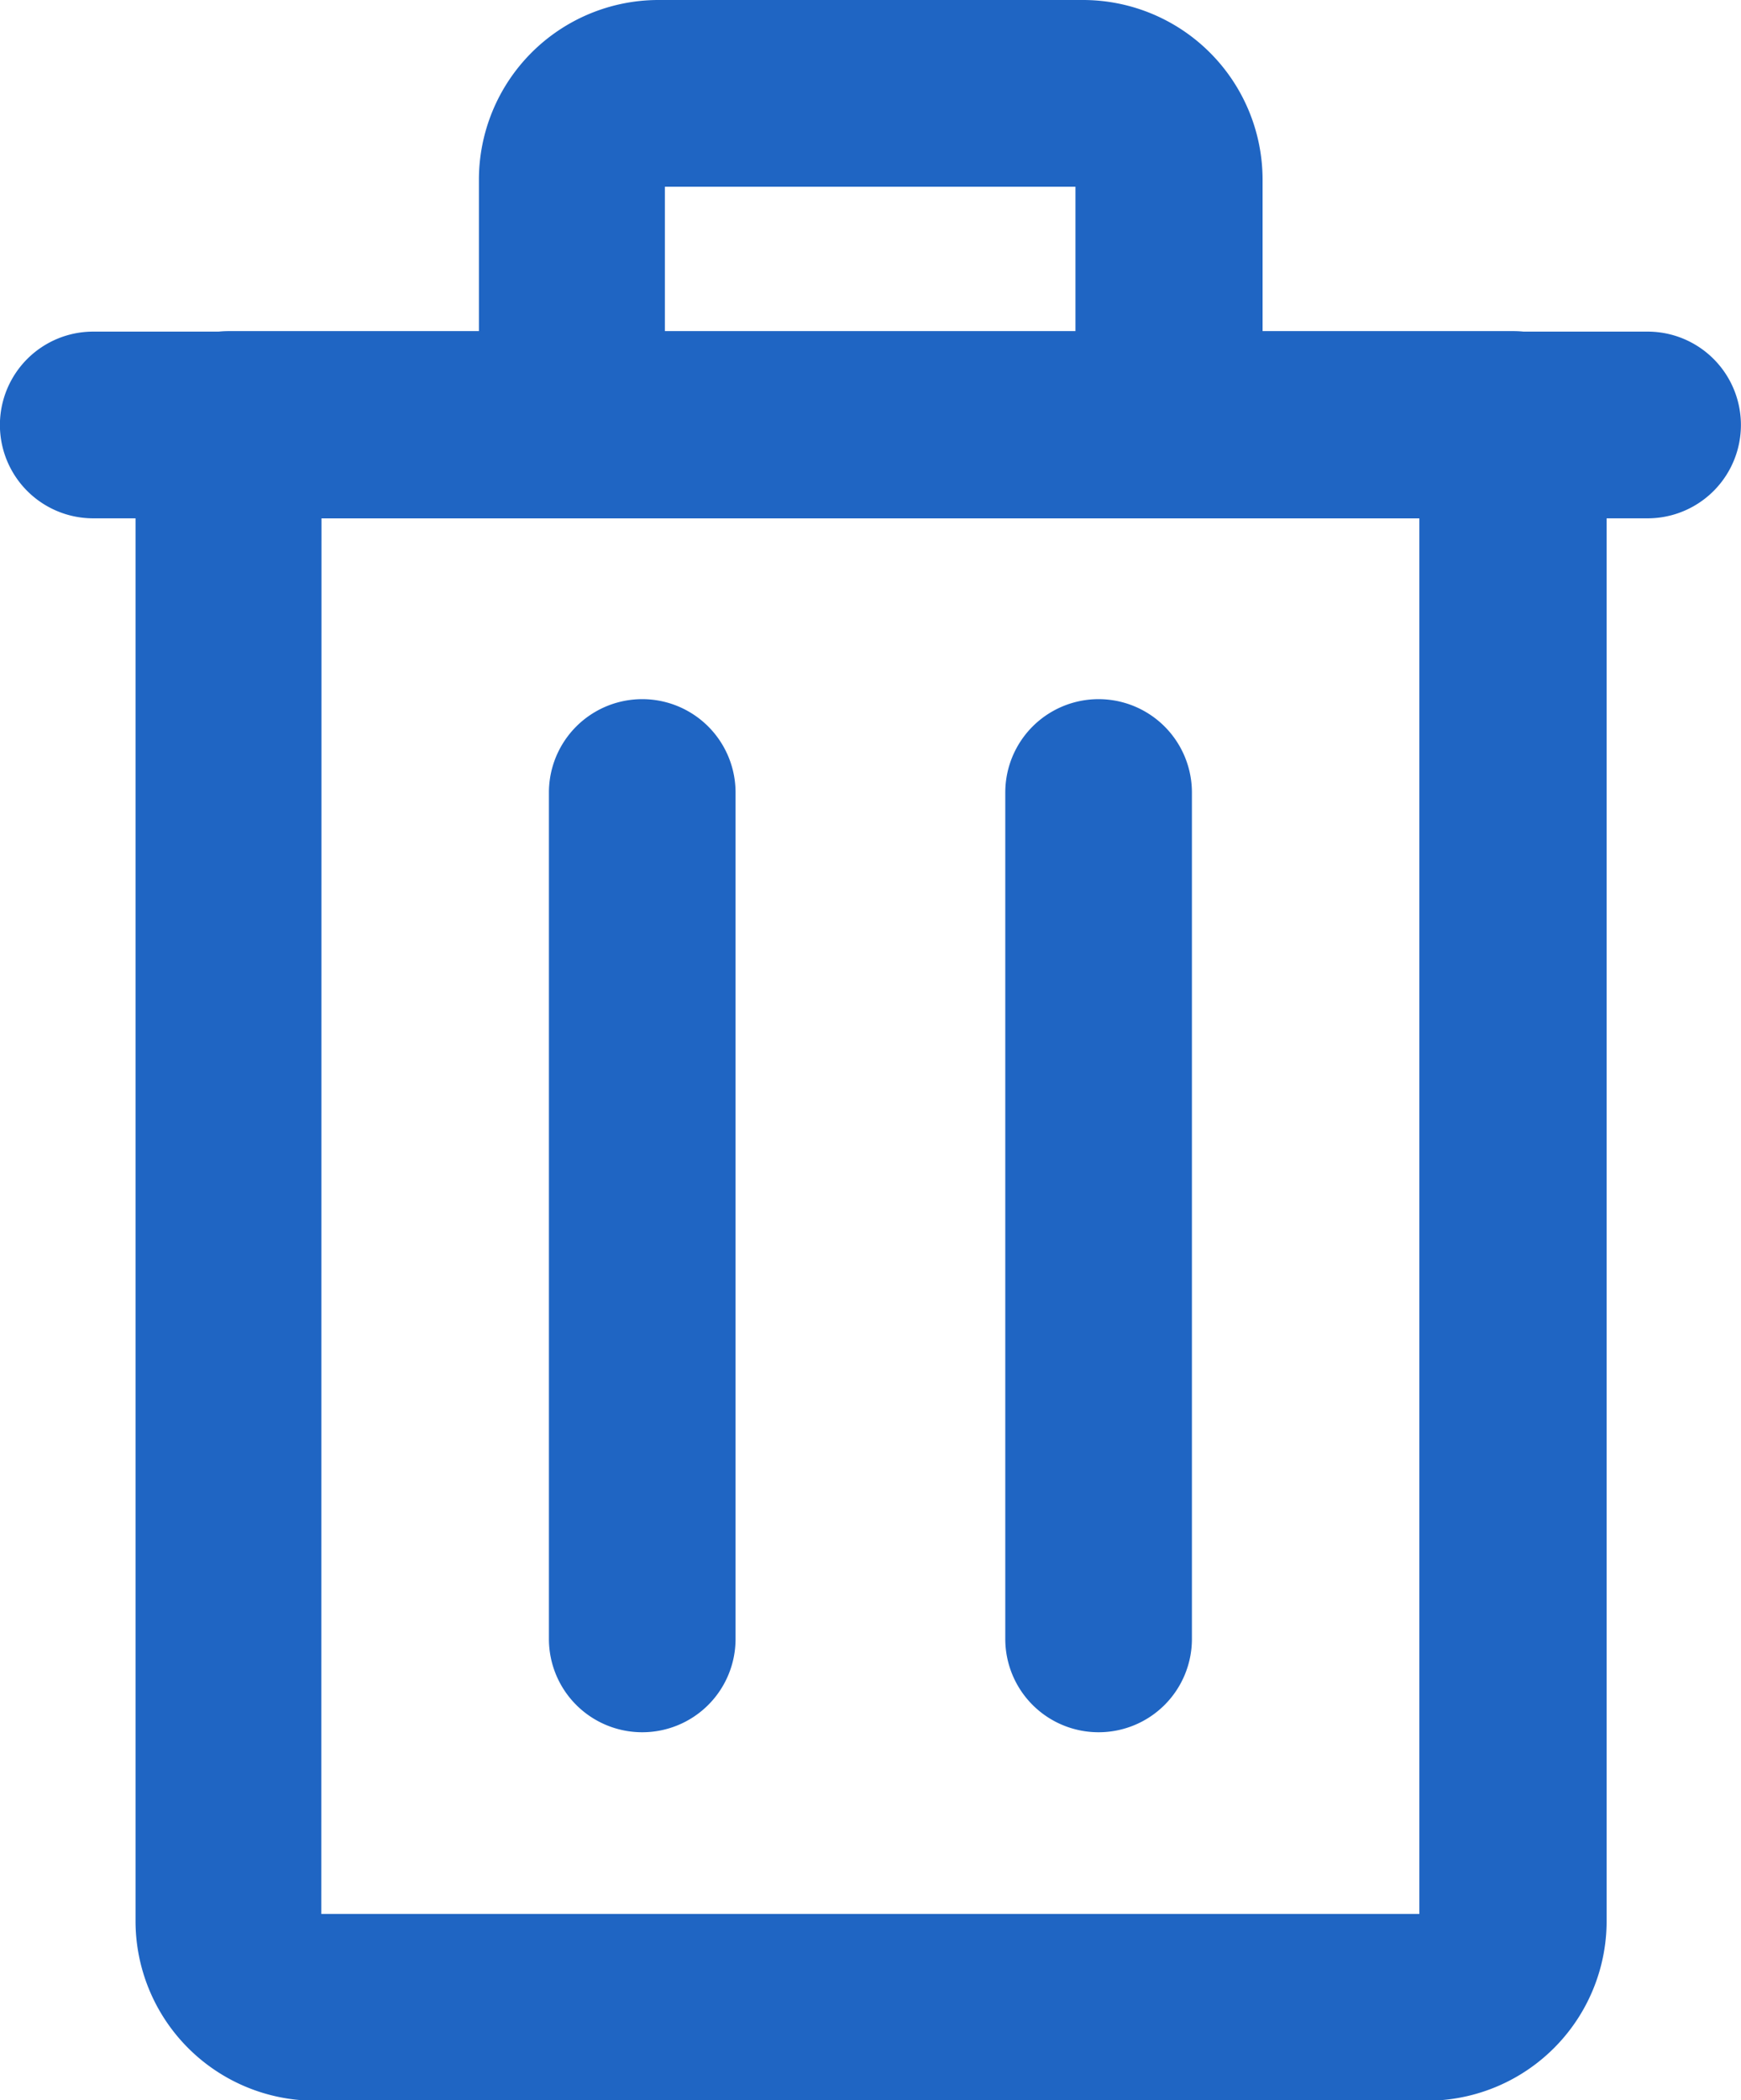 <svg id="blue-delete-10435" xmlns="http://www.w3.org/2000/svg" width="10.495" height="12.654" viewBox="0 0 10.495 12.654">
  <path id="Path_164" data-name="Path 164" d="M45.614,50.6h-6.7a1.083,1.083,0,0,1-1.082-1.082V40.5a.562.562,0,0,1,.562-.562h7.744a.562.562,0,0,1,.562.562v9.011A1.083,1.083,0,0,1,45.614,50.6Zm-6.662-1.125h6.619V41.066H38.953Z" transform="translate(-37.015 -37.943)" fill="#1f65c3"/>
  <path id="Path_165" data-name="Path 165" d="M31.51,41.063H22.14a.562.562,0,1,1,0-1.125h9.37a.562.562,0,1,1,0,1.125Z" transform="translate(-21.578 -37.94)" fill="#1f65c3"/>
  <path id="Path_166" data-name="Path 166" d="M83.366,3.123h-3.6a.562.562,0,0,1-.562-.562V1.082A1.083,1.083,0,0,1,80.282,0h2.564a1.083,1.083,0,0,1,1.082,1.082V2.561A.562.562,0,0,1,83.366,3.123ZM80.325,2H82.8V1.125H80.325Z" transform="translate(-76.317)" fill="#1f65c3"/>
  <path id="Path_167" data-name="Path 167" d="M143.265,90.455a.562.562,0,0,1-.562-.562v-5.1a.562.562,0,0,1,1.125,0v5.1A.562.562,0,0,1,143.265,90.455Z" transform="translate(-136.643 -80.018)" fill="#1f65c3"/>
  <path id="Path_168" data-name="Path 168" d="M88.279,90.455a.562.562,0,0,1-.562-.562v-5.1a.562.562,0,0,1,1.125,0v5.1A.562.562,0,0,1,88.279,90.455Z" transform="translate(-84.408 -80.018)" fill="#1f65c3"/>
</svg>
